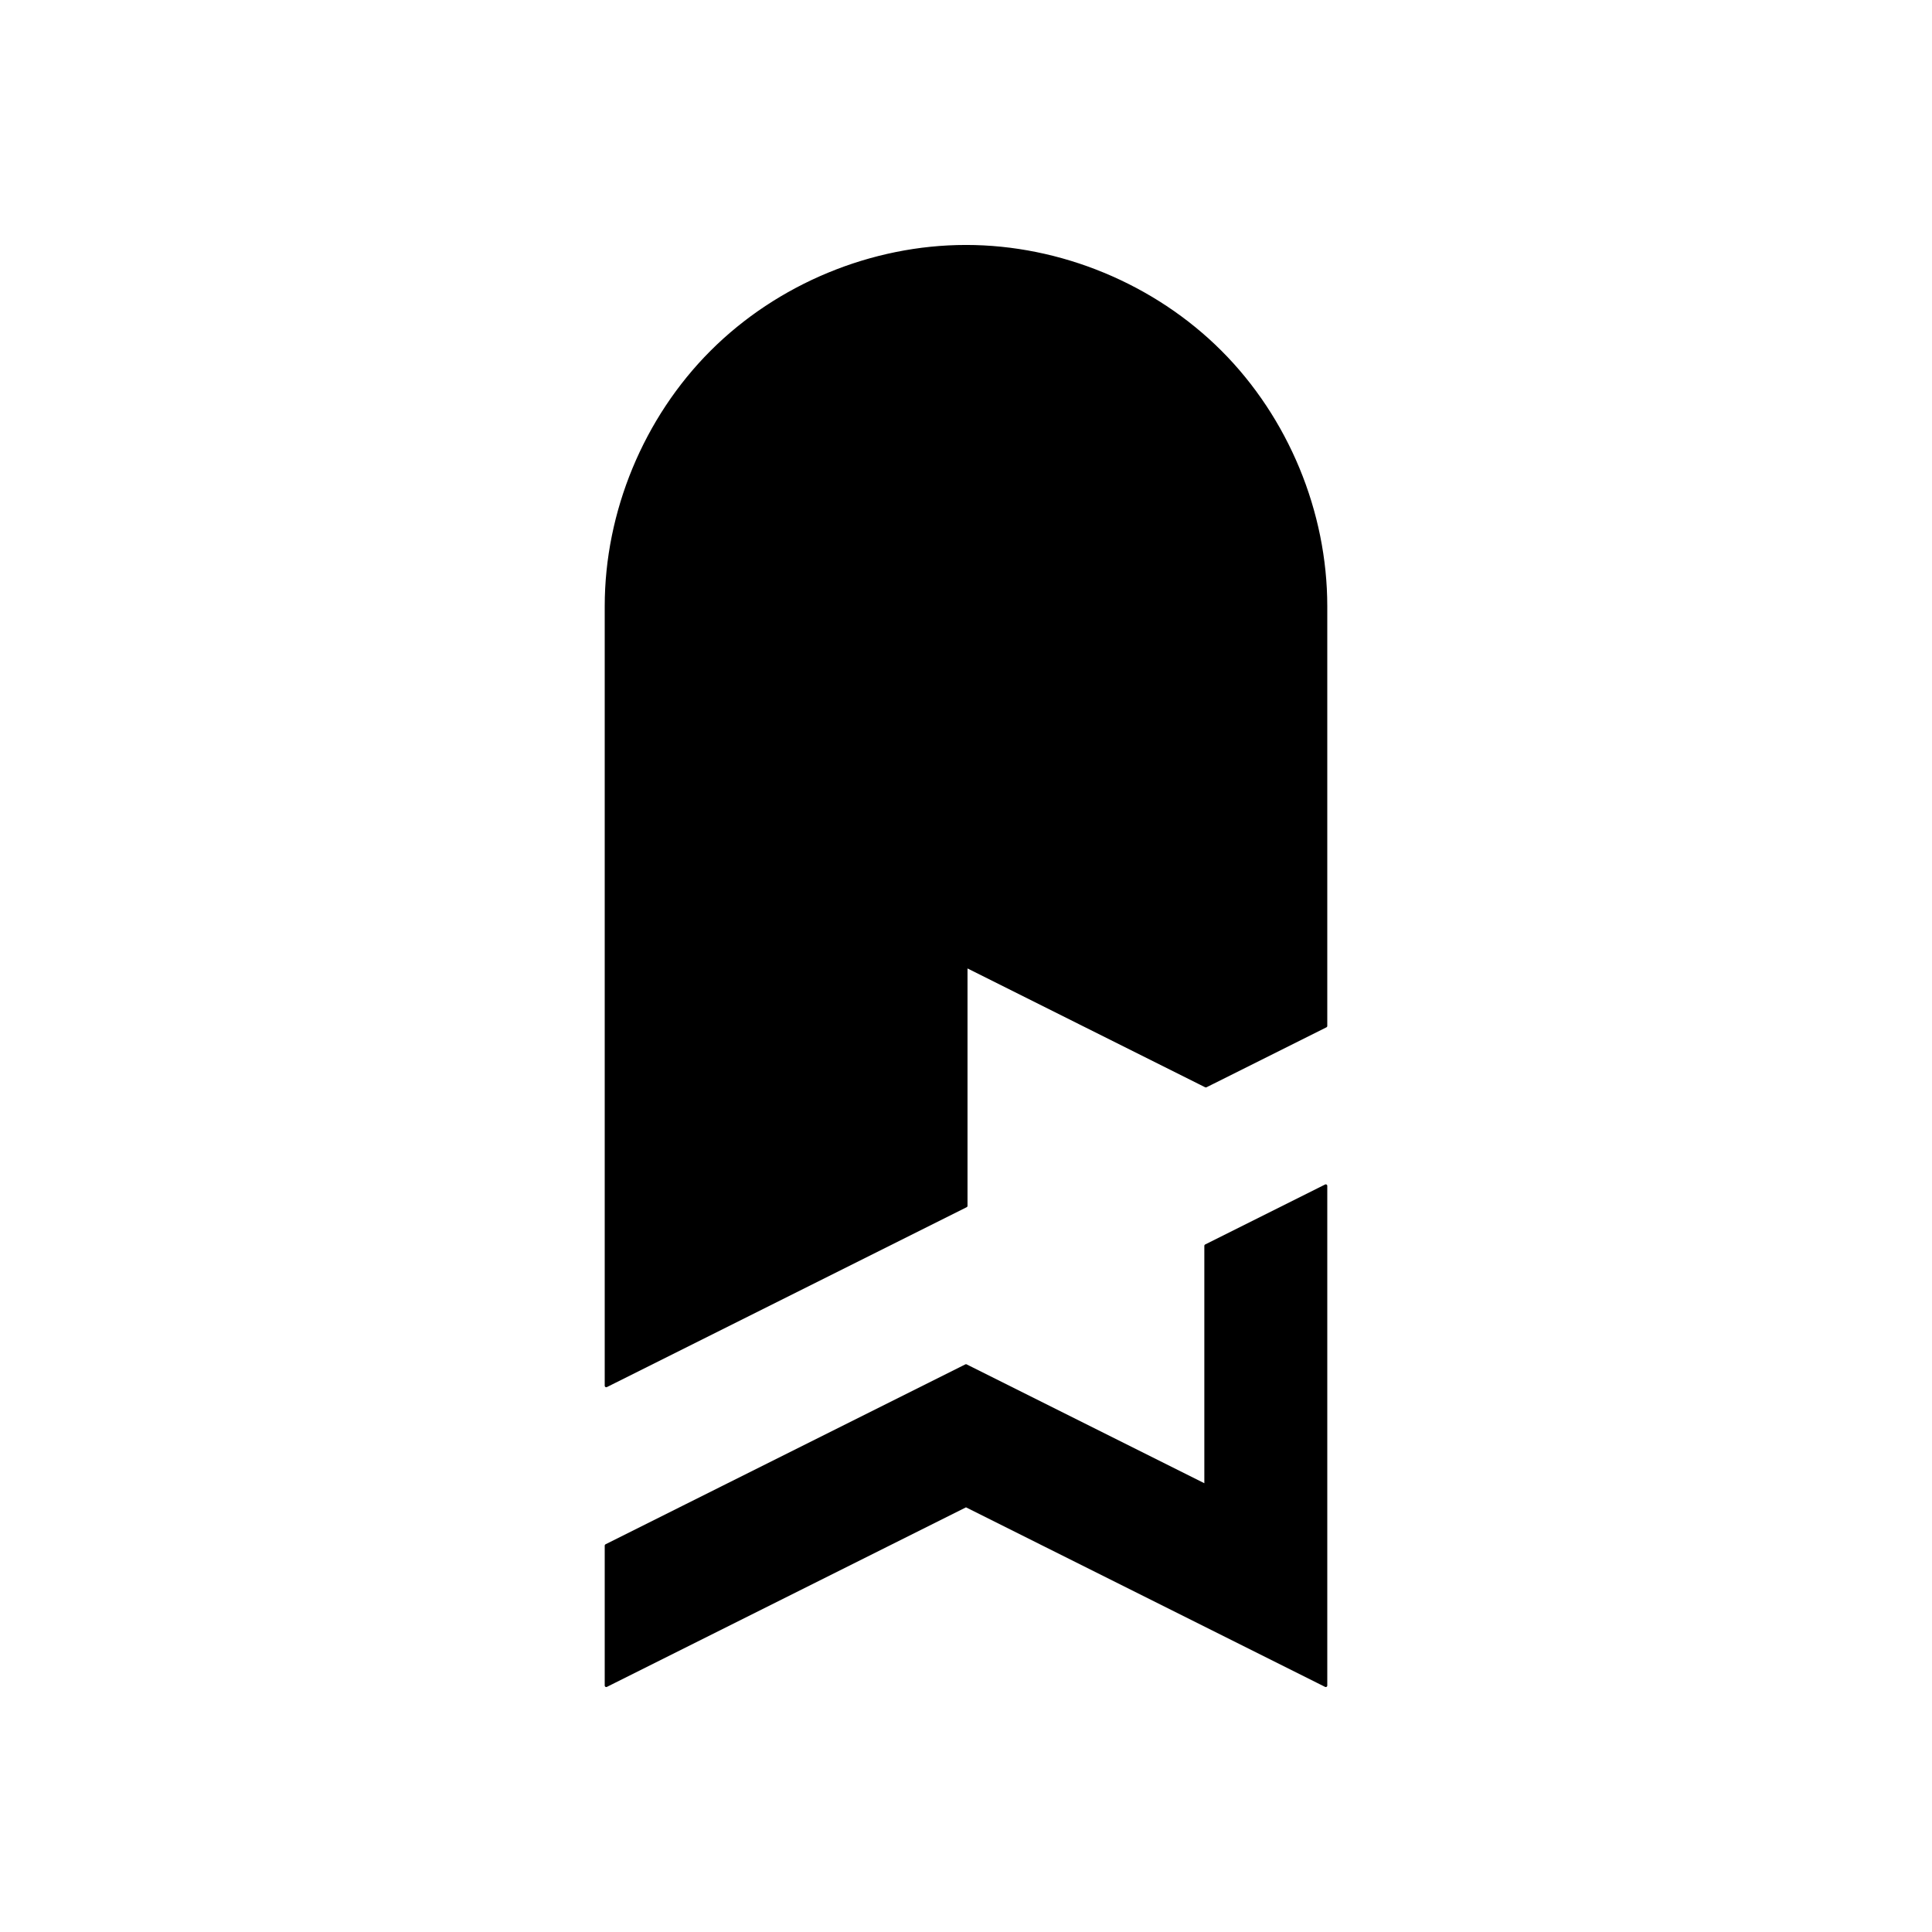 <?xml version="1.0" encoding="UTF-8" standalone="no"?>
<!-- Created with Inkscape (http://www.inkscape.org/) -->

<svg
   width="1024"
   height="1024"
   viewBox="0 0 1024 1024"
   version="1.1"
   id="svg5"
   inkscape:version="1.1 (c68e22c387, 2021-05-23)"
   sodipodi:docname="logo.svg"
   xmlns:inkscape="http://www.inkscape.org/namespaces/inkscape"
   xmlns:sodipodi="http://sodipodi.sourceforge.net/DTD/sodipodi-0.dtd"
   xmlns="http://www.w3.org/2000/svg"
   xmlns:svg="http://www.w3.org/2000/svg">
  <sodipodi:namedview
     id="namedview7"
     pagecolor="#ffffff"
     bordercolor="#666666"
     borderopacity="1.0"
     inkscape:pageshadow="2"
     inkscape:pageopacity="0.0"
     inkscape:pagecheckerboard="0"
     inkscape:document-units="px"
     showgrid="true"
     inkscape:snap-bbox="true"
     inkscape:snap-object-midpoints="false"
     inkscape:snap-smooth-nodes="false"
     inkscape:snap-grids="false"
     inkscape:snap-intersection-paths="false"
     inkscape:snap-nodes="true"
     inkscape:object-nodes="true"
     inkscape:object-paths="false"
     inkscape:snap-page="false"
     inkscape:snap-midpoints="false"
     inkscape:snap-global="true"
     inkscape:zoom="0.5"
     inkscape:cx="387"
     inkscape:cy="515"
     inkscape:window-width="1920"
     inkscape:window-height="1051"
     inkscape:window-x="1911"
     inkscape:window-y="-9"
     inkscape:window-maximized="1"
     inkscape:current-layer="layer1"
     units="px"
     showguides="true"
     inkscape:guide-bbox="true"
     scale-x="1">
    <inkscape:grid
       type="xygrid"
       id="grid824" />
    <sodipodi:guide
       position="-100,512"
       orientation="0,1"
       id="guide833"
       inkscape:label=""
       inkscape:locked="false"
       inkscape:color="rgb(0,0,255)" />
    <sodipodi:guide
       position="512,-100"
       orientation="-1,0"
       id="guide835"
       inkscape:label=""
       inkscape:locked="false"
       inkscape:color="rgb(0,0,255)" />
  </sodipodi:namedview>
  <defs
     id="defs2">
    <inkscape:path-effect
       effect="spiro"
       id="path-effect7533"
       is_visible="true"
       lpeversion="1" />
    <inkscape:path-effect
       effect="spiro"
       id="path-effect5452"
       is_visible="true"
       lpeversion="1" />
    <inkscape:path-effect
       effect="spiro"
       id="path-effect885"
       is_visible="true"
       lpeversion="1" />
  </defs>
  <g
     inkscape:label="Layer 1"
     inkscape:groupmode="layer"
     id="layer1">
    <path
       style="fill:#000000;fill-opacity:1;stroke:#000000;stroke-width:1.602;stroke-linecap:round;stroke-linejoin:round;stroke-miterlimit:4;stroke-dasharray:none;stroke-opacity:1"
       d="m 512,130.631 c 49.921,5e-5 99.535,20.551 134.834,55.85 35.3,35.3 55.85,84.913 55.85,134.834 l -2.4e-4,222.466 -63.562,31.78 L 512,512 v 127.123 l -190.685,95.343 1.6e-4,-413.15 c 10e-6,-49.921 20.551,-99.535 55.85,-134.834 35.3,-35.3 84.913,-55.85 134.834,-55.85 z"
       id="path883-9"
       sodipodi:nodetypes="scccccccs"
       inkscape:original-d="m 512.0004,130.63084 c -0.001,-85.040717 127.14419,134.20671 190.68442,190.68458 l -2.4e-4,222.46575 -63.56153,31.78036 L 512,512 v 127.12306 l -190.68458,95.34269 1.6e-4,-413.15033 C 384.89848,264.83755 512.14326,9932.8681 512.0004,130.63084 Z"
       inkscape:path-effect="#path-effect5452" />
    <path
       style="fill:#000000;fill-opacity:1;stroke:#000000;stroke-width:1.602;stroke-linecap:round;stroke-linejoin:round;stroke-miterlimit:4;stroke-dasharray:none;stroke-opacity:1"
       d="m 321.315,819.214 v 74.155 l 190.685,-95.343 190.684,95.343 V 628.53 l -63.561,31.781 V 787.434 L 512,723.872 Z"
       id="path6537"
       sodipodi:nodetypes="cccccccc" />
  </g>
</svg>
